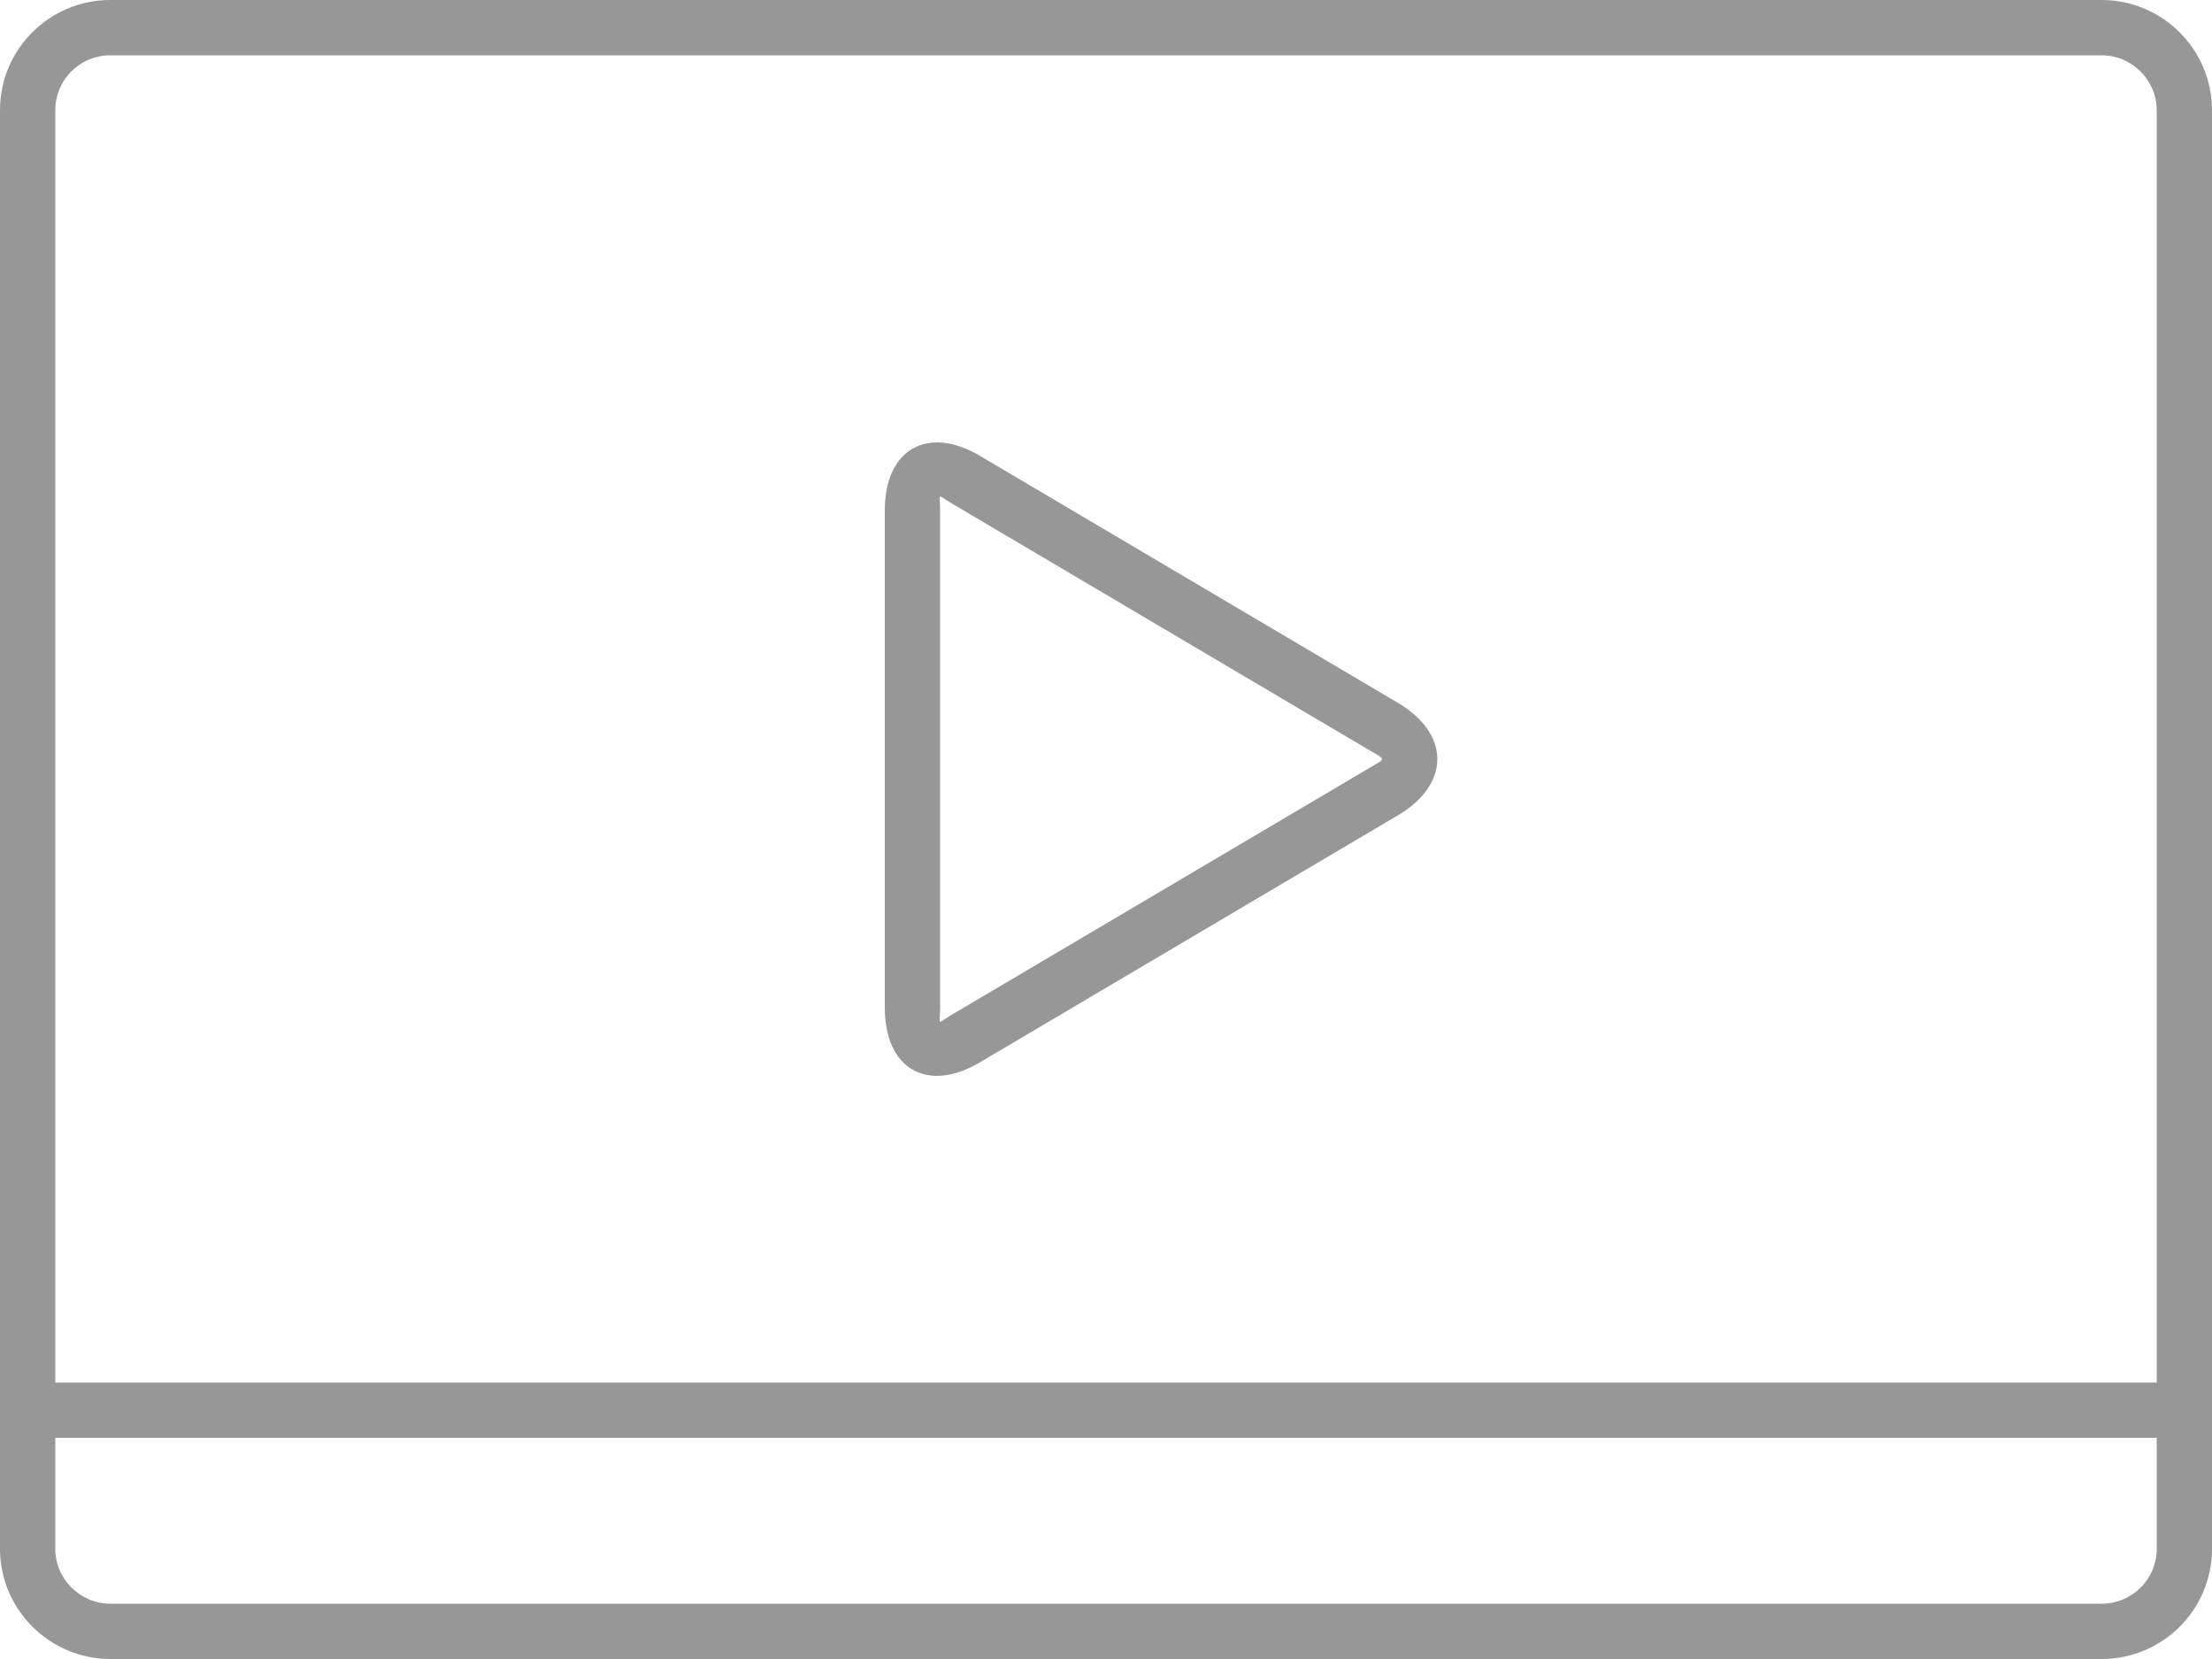 <?xml version="1.0" encoding="UTF-8" standalone="no"?>
<svg width="40px" height="30px" viewBox="0 0 40 30" version="1.1" xmlns="http://www.w3.org/2000/svg" xmlns:xlink="http://www.w3.org/1999/xlink" xmlns:sketch="http://www.bohemiancoding.com/sketch/ns">
    <!-- Generator: Sketch 3.4.4 (17249) - http://www.bohemiancoding.com/sketch -->
    <title>type-episode</title>
    <desc>Created with Sketch.</desc>
    <defs></defs>
    <g id="Icons" stroke="none" stroke-width="1" fill="none" fill-rule="evenodd" sketch:type="MSPage">
        <g id="Artboard-1" sketch:type="MSArtboardGroup" transform="translate(-6806, -4349)" fill="#979797">
            <path d="M6806,4350.992 C6806,4349.892 6806.892,4349 6807.997,4349 L6844.003,4349 C6845.106,4349 6846,4349.898 6846,4350.992 L6846,4377.008 C6846,4378.108 6845.108,4379 6844.003,4379 L6807.997,4379 C6806.894,4379 6806,4378.102 6806,4377.008 L6806,4350.992 L6806,4350.992 Z M6807,4350.992 L6807,4377.008 C6807,4377.552 6807.448,4378 6807.997,4378 L6844.003,4378 C6844.556,4378 6845,4377.557 6845,4377.008 L6845,4350.992 C6845,4350.448 6844.552,4350 6844.003,4350 L6807.997,4350 C6807.444,4350 6807,4350.443 6807,4350.992 Z M6807,4374 L6845,4374 L6845,4375 L6807,4375 L6807,4374 Z M6822,4358.229 C6822,4357.123 6822.774,4356.684 6823.719,4357.242 L6831.281,4361.711 C6832.23,4362.272 6832.226,4363.184 6831.281,4363.742 L6823.719,4368.211 C6822.77,4368.772 6822,4368.333 6822,4367.224 L6822,4358.229 Z M6823,4358.229 L6823,4367.224 C6823,4367.559 6822.927,4367.517 6823.21,4367.35 L6830.773,4362.881 C6831.065,4362.709 6831.065,4362.745 6830.773,4362.572 L6823.21,4358.103 C6822.931,4357.938 6823,4357.898 6823,4358.229 Z" id="type-episode" sketch:type="MSShapeGroup"></path>
        </g>
    </g>
</svg>